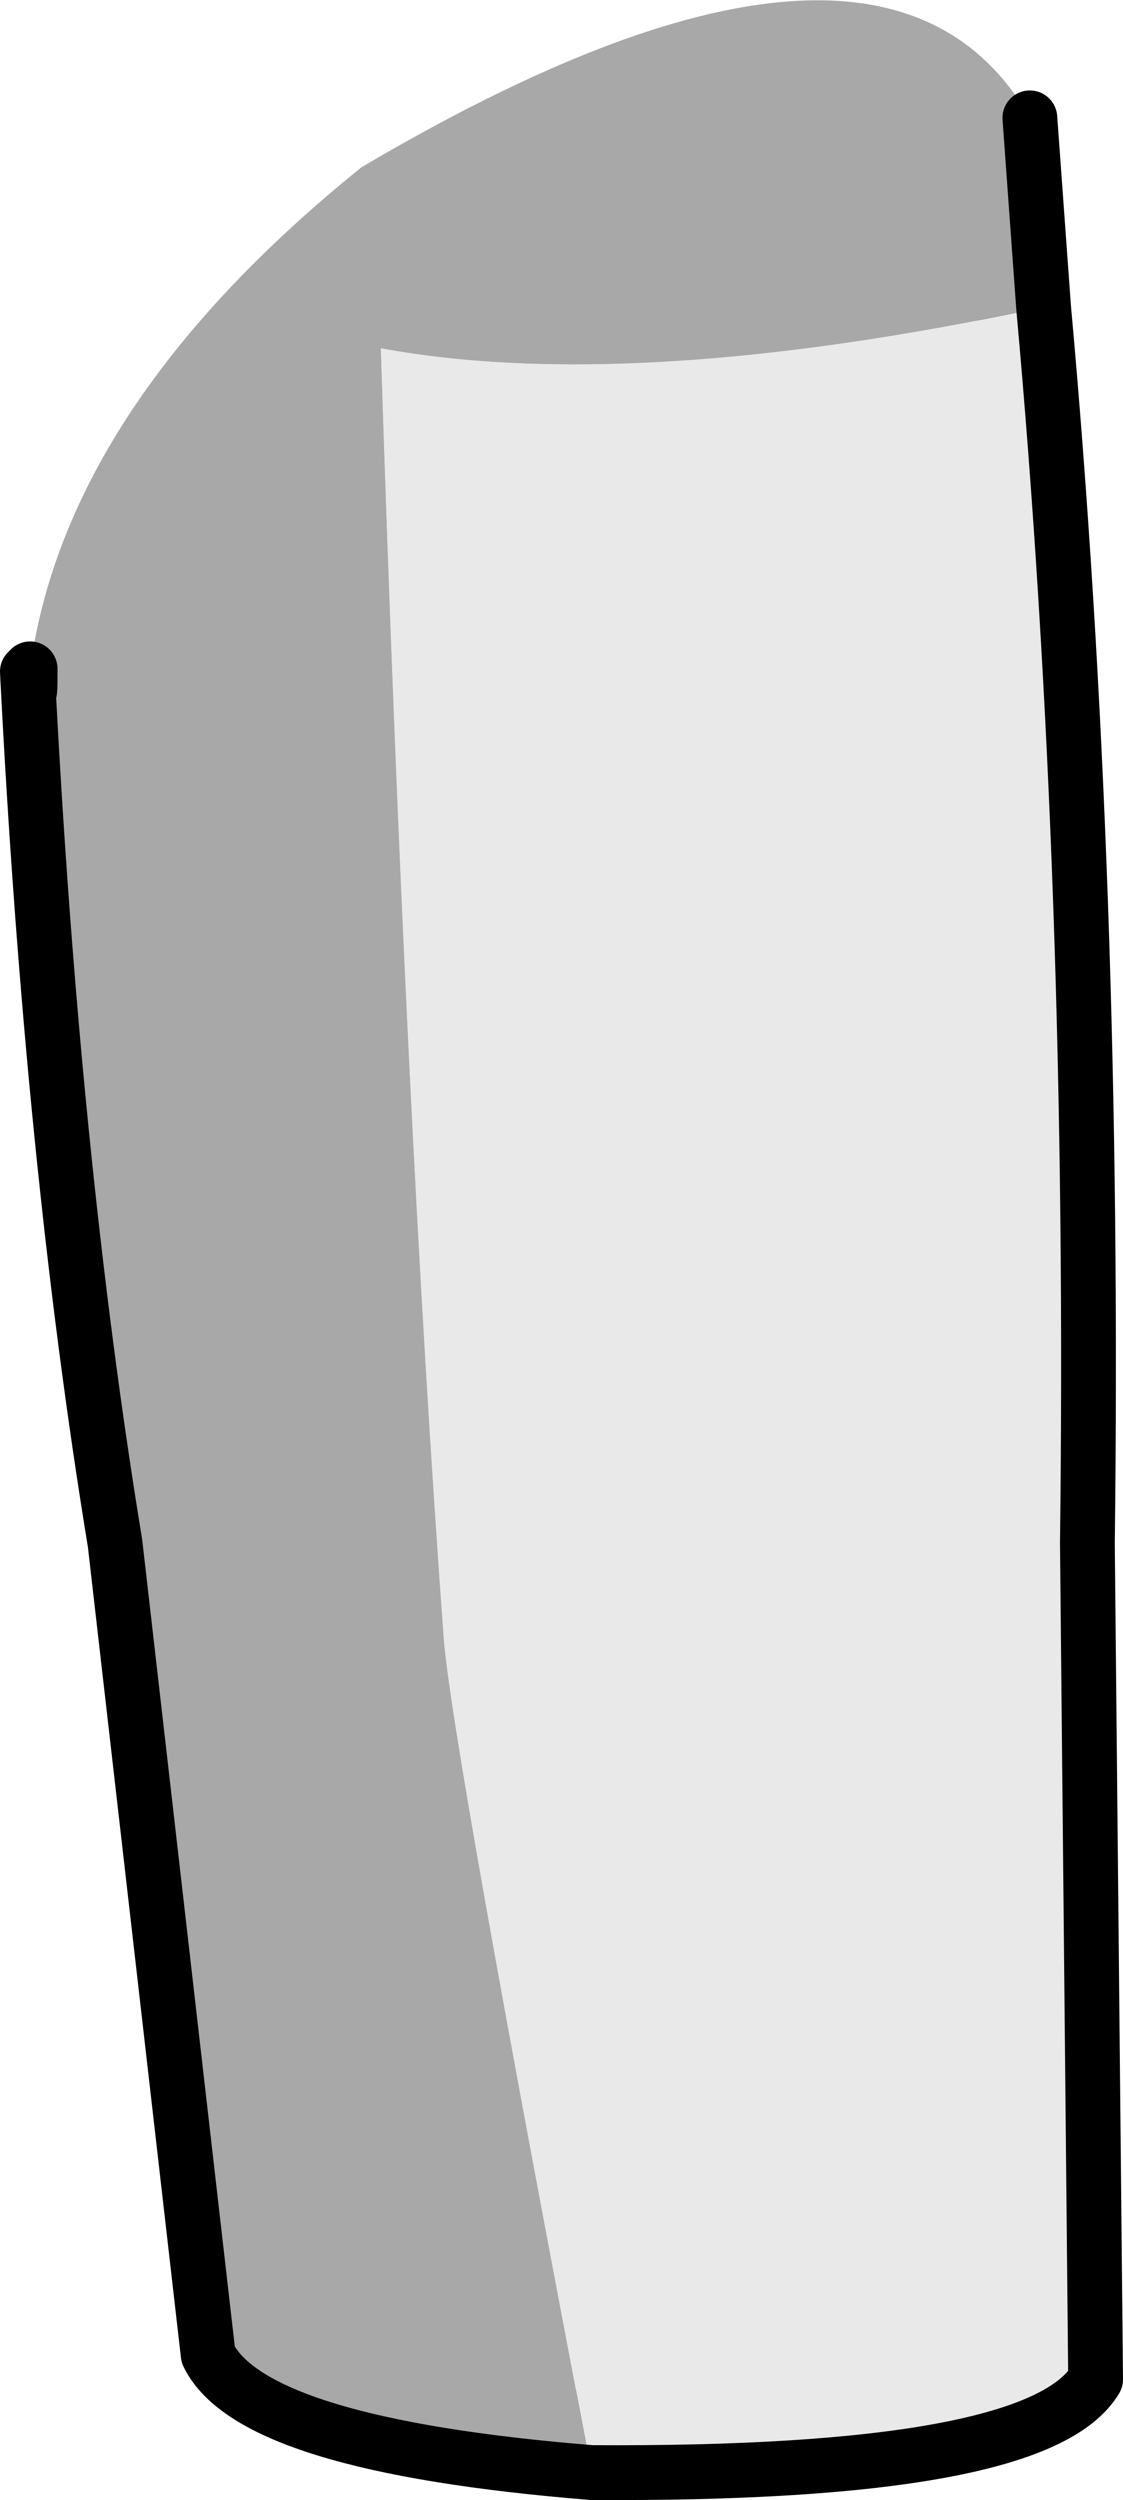 <?xml version="1.0" encoding="UTF-8" standalone="no"?>
<svg xmlns:xlink="http://www.w3.org/1999/xlink" height="45.6px" width="20.5px" xmlns="http://www.w3.org/2000/svg">
  <g transform="matrix(1.0, 0.0, 0.0, 1.0, 1.65, 0.9)">
    <path d="M-0.35 11.65 Q-0.35 12.3 -0.4 11.6 L-0.35 11.65" fill="#efc3c0" fill-rule="evenodd" stroke="none"/>
    <path d="M10.45 43.5 Q7.9 38.55 7.0 31.85 L6.6 28.35 Q5.95 19.35 5.95 11.95 12.5 10.1 16.7 5.3 17.55 15.2 17.4 26.7 L17.3 32.45 17.0 39.05 16.55 42.05 Q15.25 43.65 13.15 43.7 L10.45 43.5" fill="#ffdfc6" fill-rule="evenodd" stroke="none"/>
    <path d="M16.7 5.3 Q12.5 10.1 5.95 11.95 5.95 19.35 6.6 28.35 L7.0 31.85 Q7.9 38.55 10.45 43.5 6.1 42.95 3.7 40.45 2.6 36.1 1.85 31.6 L1.05 26.7 Q0.0 20.05 -0.4 11.6 -0.35 12.3 -0.35 11.65 L-0.35 11.55 Q0.25 7.0 5.2 2.9 13.95 -2.4 16.45 2.05 L16.7 5.3" fill="#d99a83" fill-rule="evenodd" stroke="none"/>
    <path d="M16.7 5.3 L16.45 2.05 M-0.35 11.55 L-0.35 11.65 Q-0.35 12.3 -0.4 11.6 0.0 20.05 1.05 26.7 L1.85 31.6 Q2.6 36.1 3.7 40.45 6.1 42.95 10.45 43.5 L13.15 43.7 Q15.25 43.65 16.55 42.05 L17.0 39.05 17.3 32.45 17.4 26.7 Q17.55 15.2 16.7 5.3 M-0.4 11.6 L-0.35 11.65" fill="none" stroke="#000000" stroke-linecap="round" stroke-linejoin="round" stroke-width="1.0"/>
    <path d="M-1.1 11.4 Q-1.1 12.05 -1.15 11.35 L-1.1 11.4" fill="#efc3c0" fill-rule="evenodd" stroke="none"/>
    <path d="M9.15 44.2 Q6.6 30.9 6.45 29.0 5.75 19.5 5.3 5.45 9.9 6.3 17.4 4.7 18.35 15.15 18.2 27.25 L18.35 42.5 Q17.3 44.25 9.15 44.2" fill="#e9e9e9" fill-rule="evenodd" stroke="none"/>
    <path d="M17.4 4.7 Q9.9 6.3 5.3 5.45 5.75 19.5 6.45 29.0 6.6 30.9 9.15 44.2 2.95 43.7 2.15 42.05 L0.45 27.25 Q-0.7 20.25 -1.15 11.35 -1.1 12.05 -1.1 11.4 L-1.1 11.3 Q-0.45 6.5 4.95 2.15 14.45 -3.45 17.15 1.25 L17.4 4.7" fill="#a8a8a8" fill-rule="evenodd" stroke="none"/>
    <path d="M17.4 4.7 L17.15 1.25 M-1.1 11.3 L-1.1 11.4 Q-1.1 12.05 -1.15 11.35 -0.7 20.25 0.45 27.25 L2.15 42.05 Q2.95 43.7 9.15 44.2 17.3 44.25 18.35 42.5 L18.2 27.25 Q18.35 15.15 17.4 4.7 M-1.15 11.35 L-1.1 11.4" fill="none" stroke="#000000" stroke-linecap="round" stroke-linejoin="round" stroke-width="1.0"/>
  </g>
</svg>
